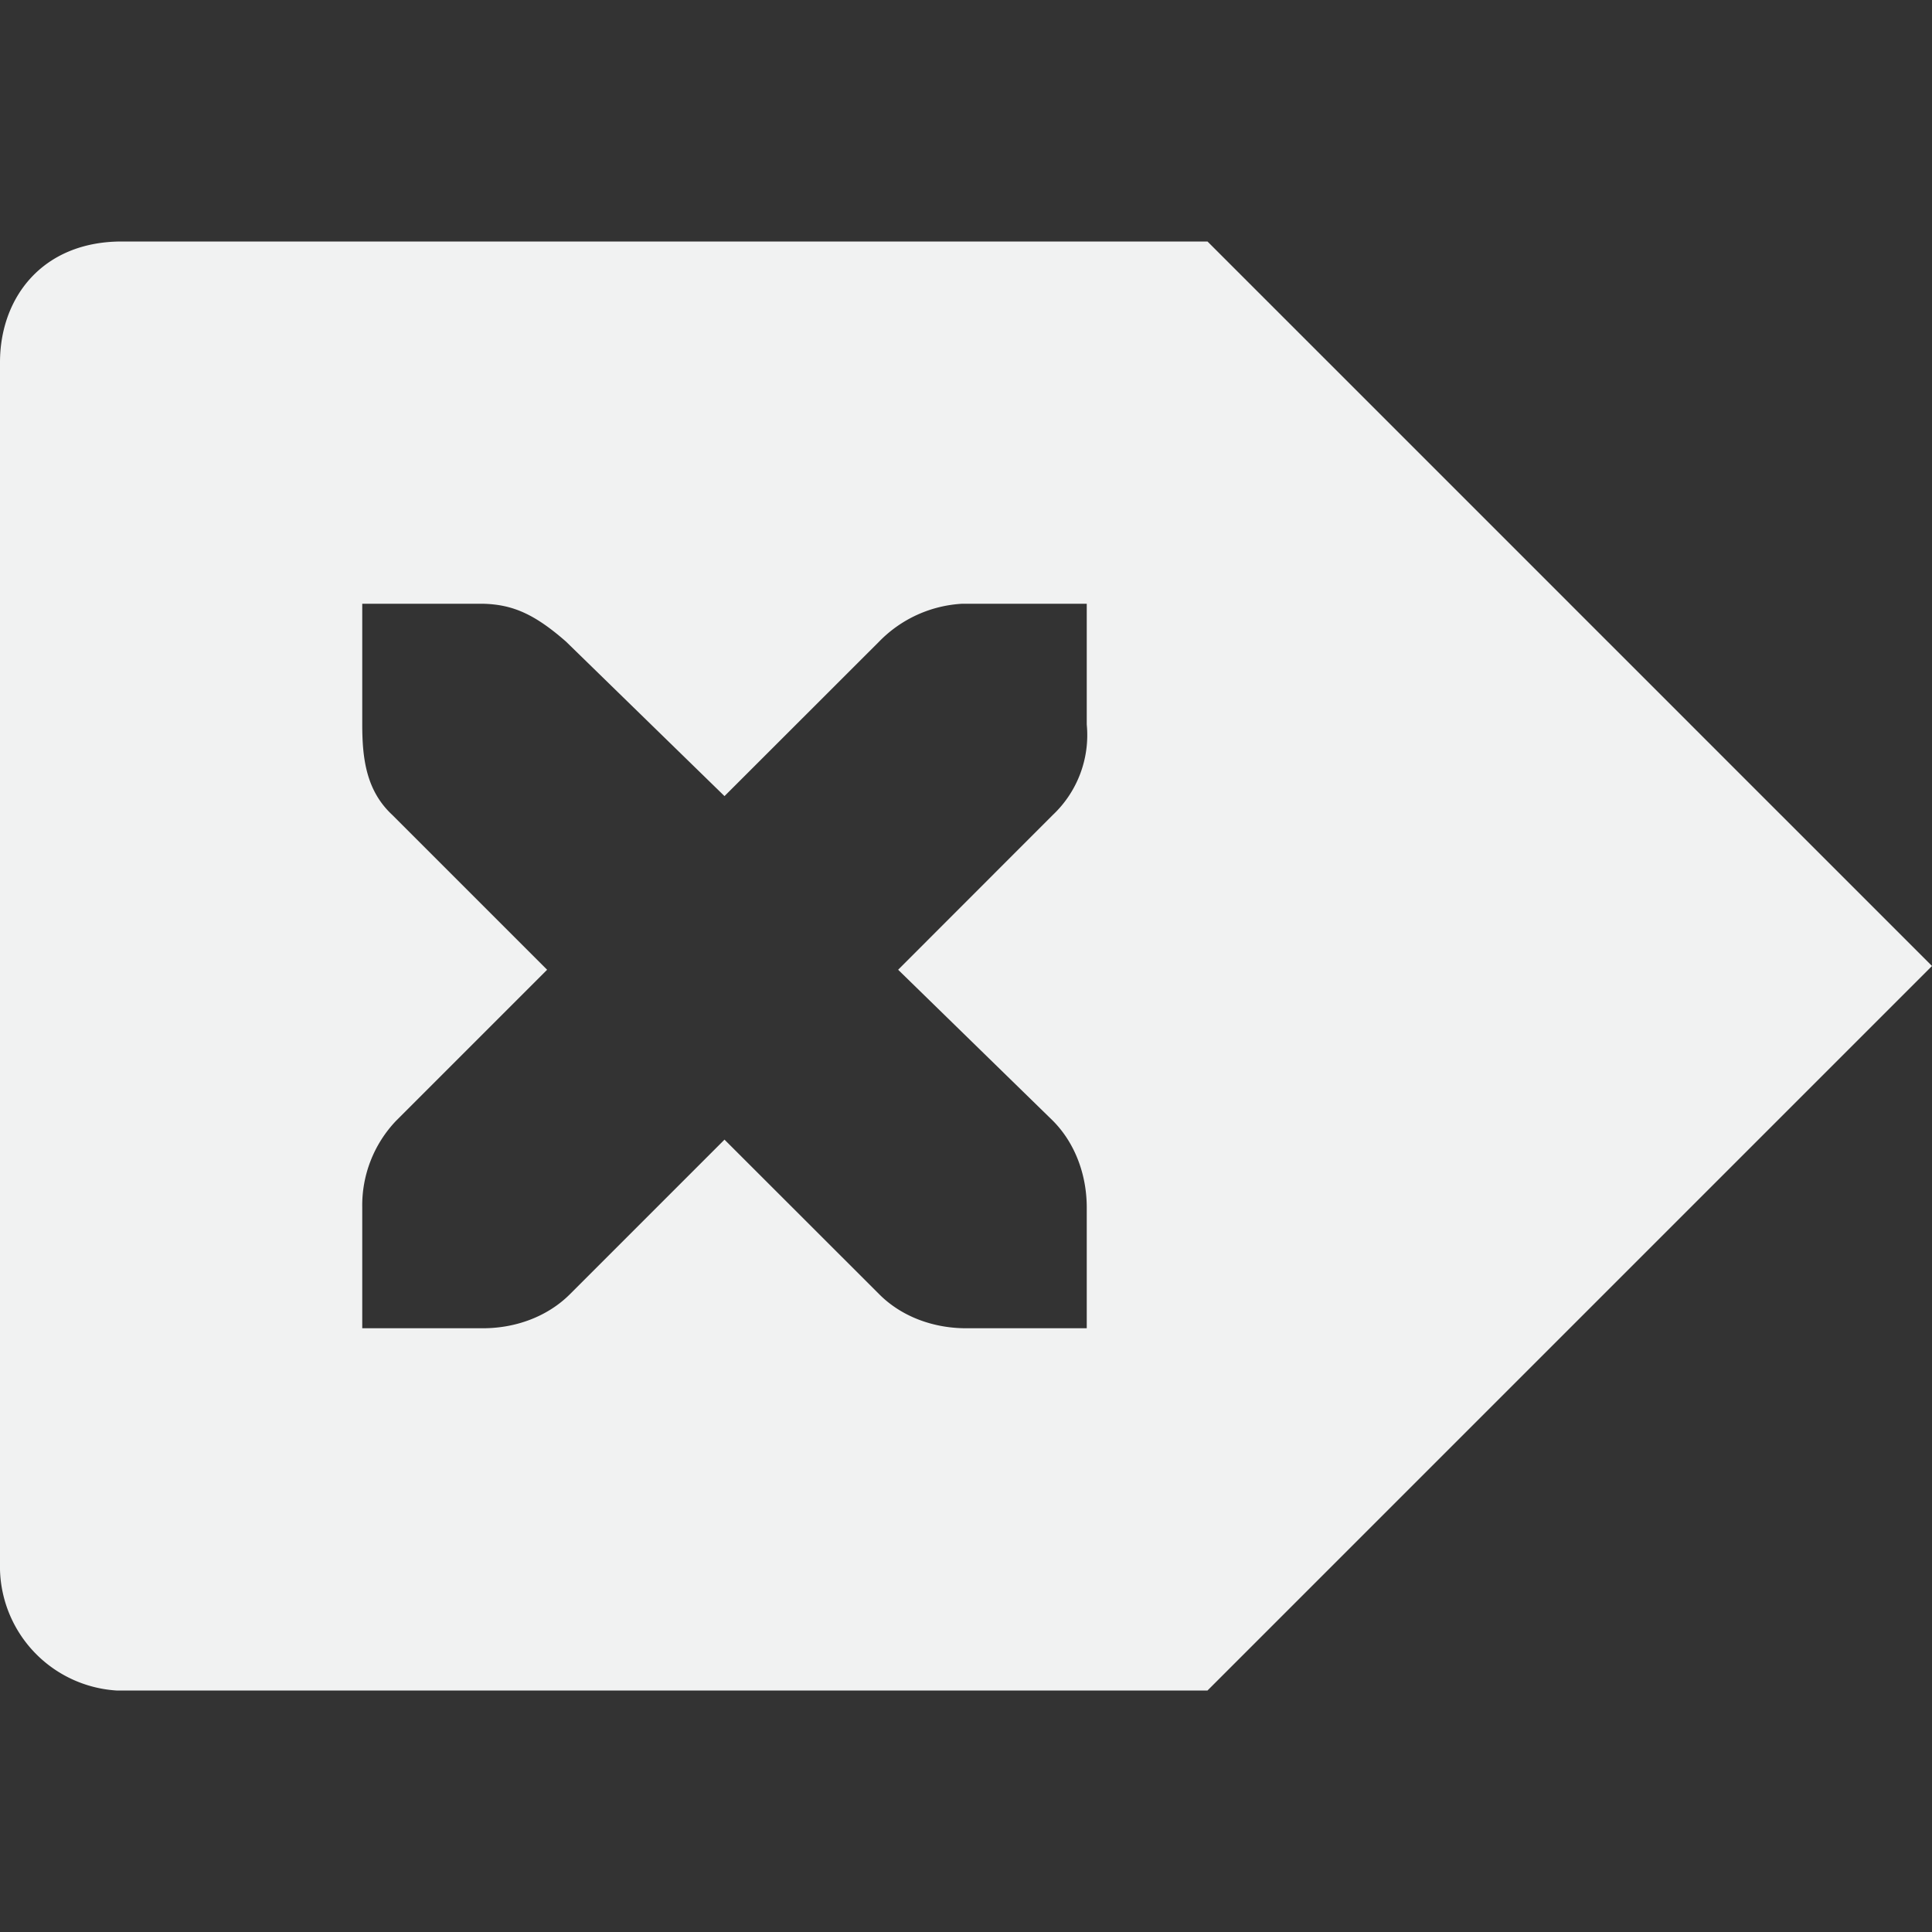 <svg xmlns="http://www.w3.org/2000/svg" viewBox="0 0 16 16">
    <rect x="0" y="0" width="16" height="16" fill="#333333" stroke="none"/>
    <path style="marker:none" d="M10 2l6 6-6 6H.965A1.03 1.03 0 0 1 0 13V3c0-.53.346-1 1.009-1zM9 5H7.969a1.04 1.04 0 0 0-.688.313L6 6.593l-1.313-1.28C4.423 5.082 4.242 5.006 4 5H3v1c0 .286.034.55.25.75l1.281 1.281-1.25 1.25A1.015 1.015 0 0 0 3 10v1h1c.265 0 .53-.093.719-.281L6 9.438l1.281 1.28c.188.189.454.282.719.282h1v-1c0-.265-.093-.53-.281-.719l-1.281-1.25 1.28-1.281A.909.909 0 0 0 9 6z" color="#000" overflow="visible" fill="#f1f2f2"/>
</svg>
